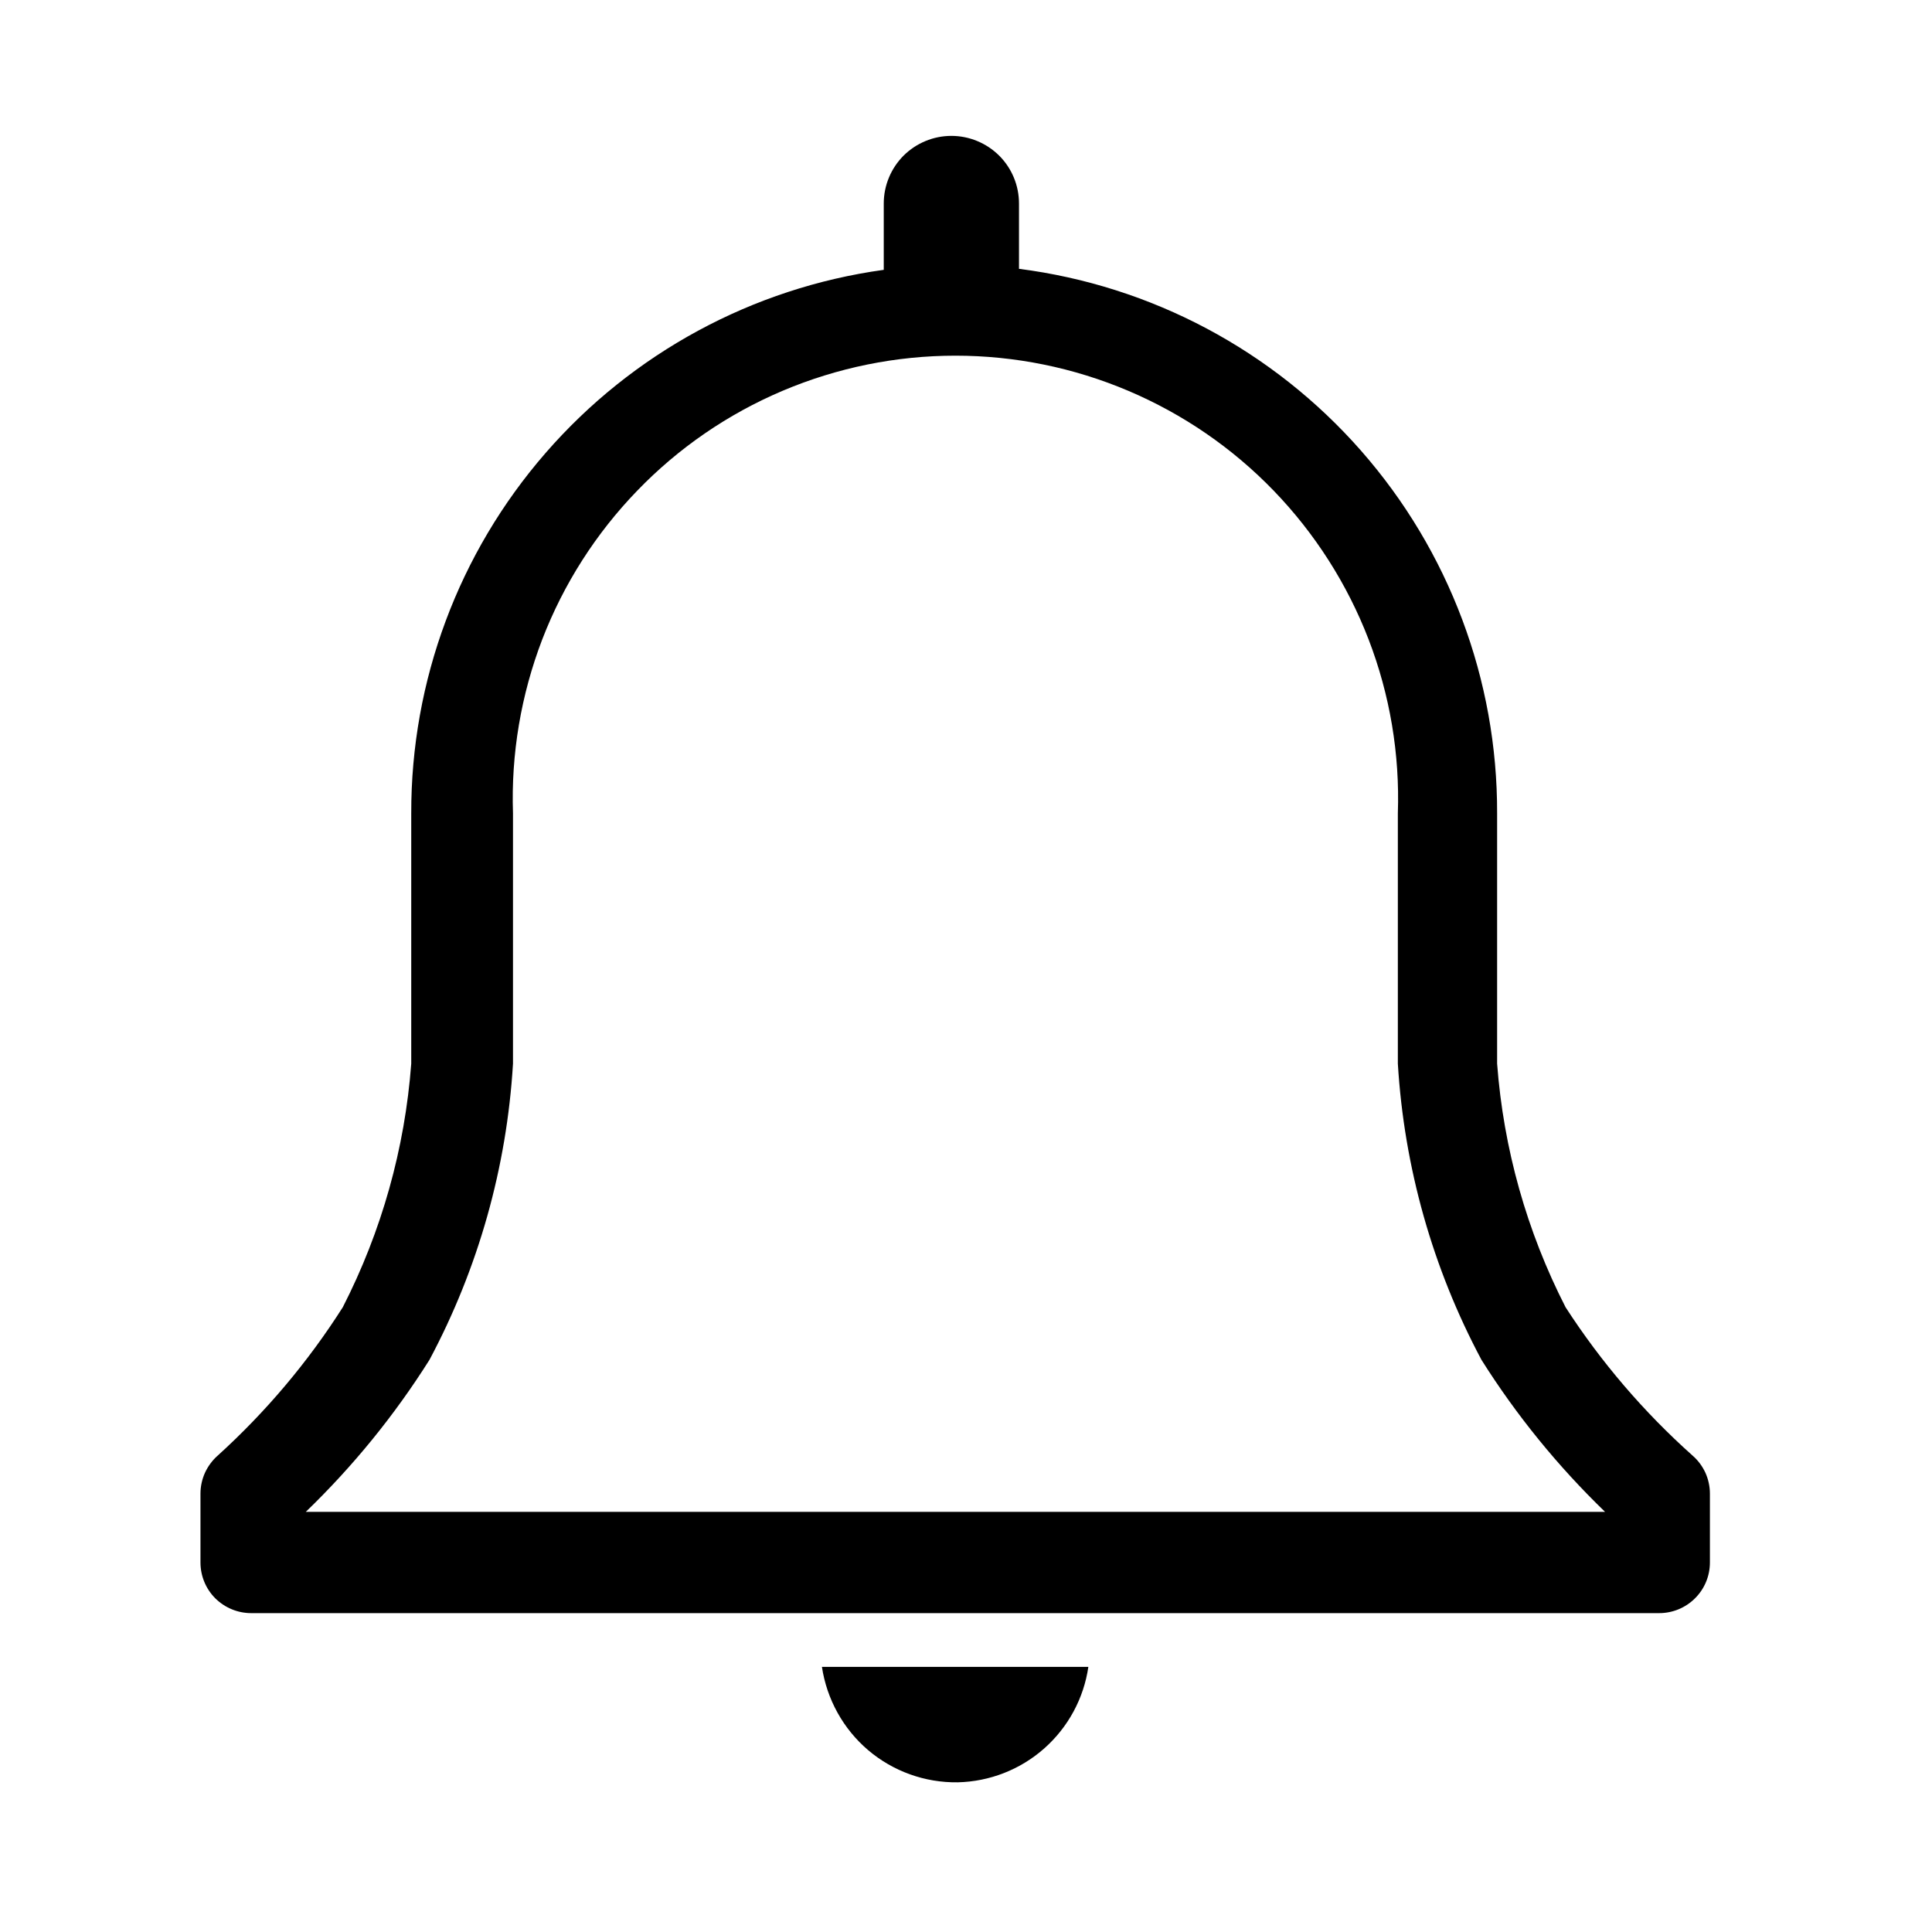 <svg width="21" height="21" viewBox="0 0 21 21" fill="none" xmlns="http://www.w3.org/2000/svg">
<path d="M18.398 15.822C17.868 15.349 17.403 14.806 17.017 14.209C16.595 13.384 16.342 12.484 16.273 11.561V8.841C16.277 7.39 15.751 5.989 14.794 4.899C13.837 3.809 12.515 3.106 11.076 2.922V2.212C11.076 2.017 10.999 1.83 10.861 1.692C10.723 1.555 10.536 1.477 10.341 1.477C10.146 1.477 9.959 1.555 9.821 1.692C9.684 1.83 9.606 2.017 9.606 2.212V2.933C8.18 3.13 6.874 3.838 5.93 4.924C4.985 6.01 4.467 7.401 4.47 8.841V11.561C4.401 12.484 4.148 13.384 3.726 14.209C3.347 14.805 2.89 15.347 2.366 15.822C2.308 15.873 2.261 15.937 2.228 16.008C2.196 16.079 2.179 16.157 2.179 16.235V16.983C2.179 17.13 2.237 17.27 2.34 17.373C2.444 17.476 2.584 17.534 2.73 17.534H18.035C18.181 17.534 18.321 17.476 18.424 17.373C18.528 17.27 18.586 17.13 18.586 16.983V16.235C18.586 16.157 18.569 16.079 18.537 16.008C18.504 15.937 18.457 15.873 18.398 15.822ZM3.324 16.433C3.837 15.938 4.288 15.384 4.668 14.781C5.199 13.786 5.509 12.687 5.576 11.561V8.841C5.554 8.196 5.663 7.553 5.894 6.95C6.126 6.348 6.477 5.798 6.926 5.334C7.374 4.869 7.912 4.5 8.506 4.248C9.101 3.996 9.74 3.866 10.385 3.866C11.031 3.866 11.67 3.996 12.264 4.248C12.858 4.5 13.396 4.869 13.845 5.334C14.293 5.798 14.644 6.348 14.876 6.95C15.108 7.553 15.216 8.196 15.194 8.841V11.561C15.262 12.687 15.572 13.786 16.103 14.781C16.483 15.384 16.934 15.938 17.446 16.433H3.324Z" fill="black"/>
<path d="M10.41 19.373C10.757 19.365 11.09 19.235 11.35 19.005C11.61 18.775 11.78 18.461 11.83 18.118H8.934C8.987 18.47 9.165 18.792 9.436 19.023C9.708 19.254 10.054 19.378 10.41 19.373Z" fill="black"/>
</svg>
